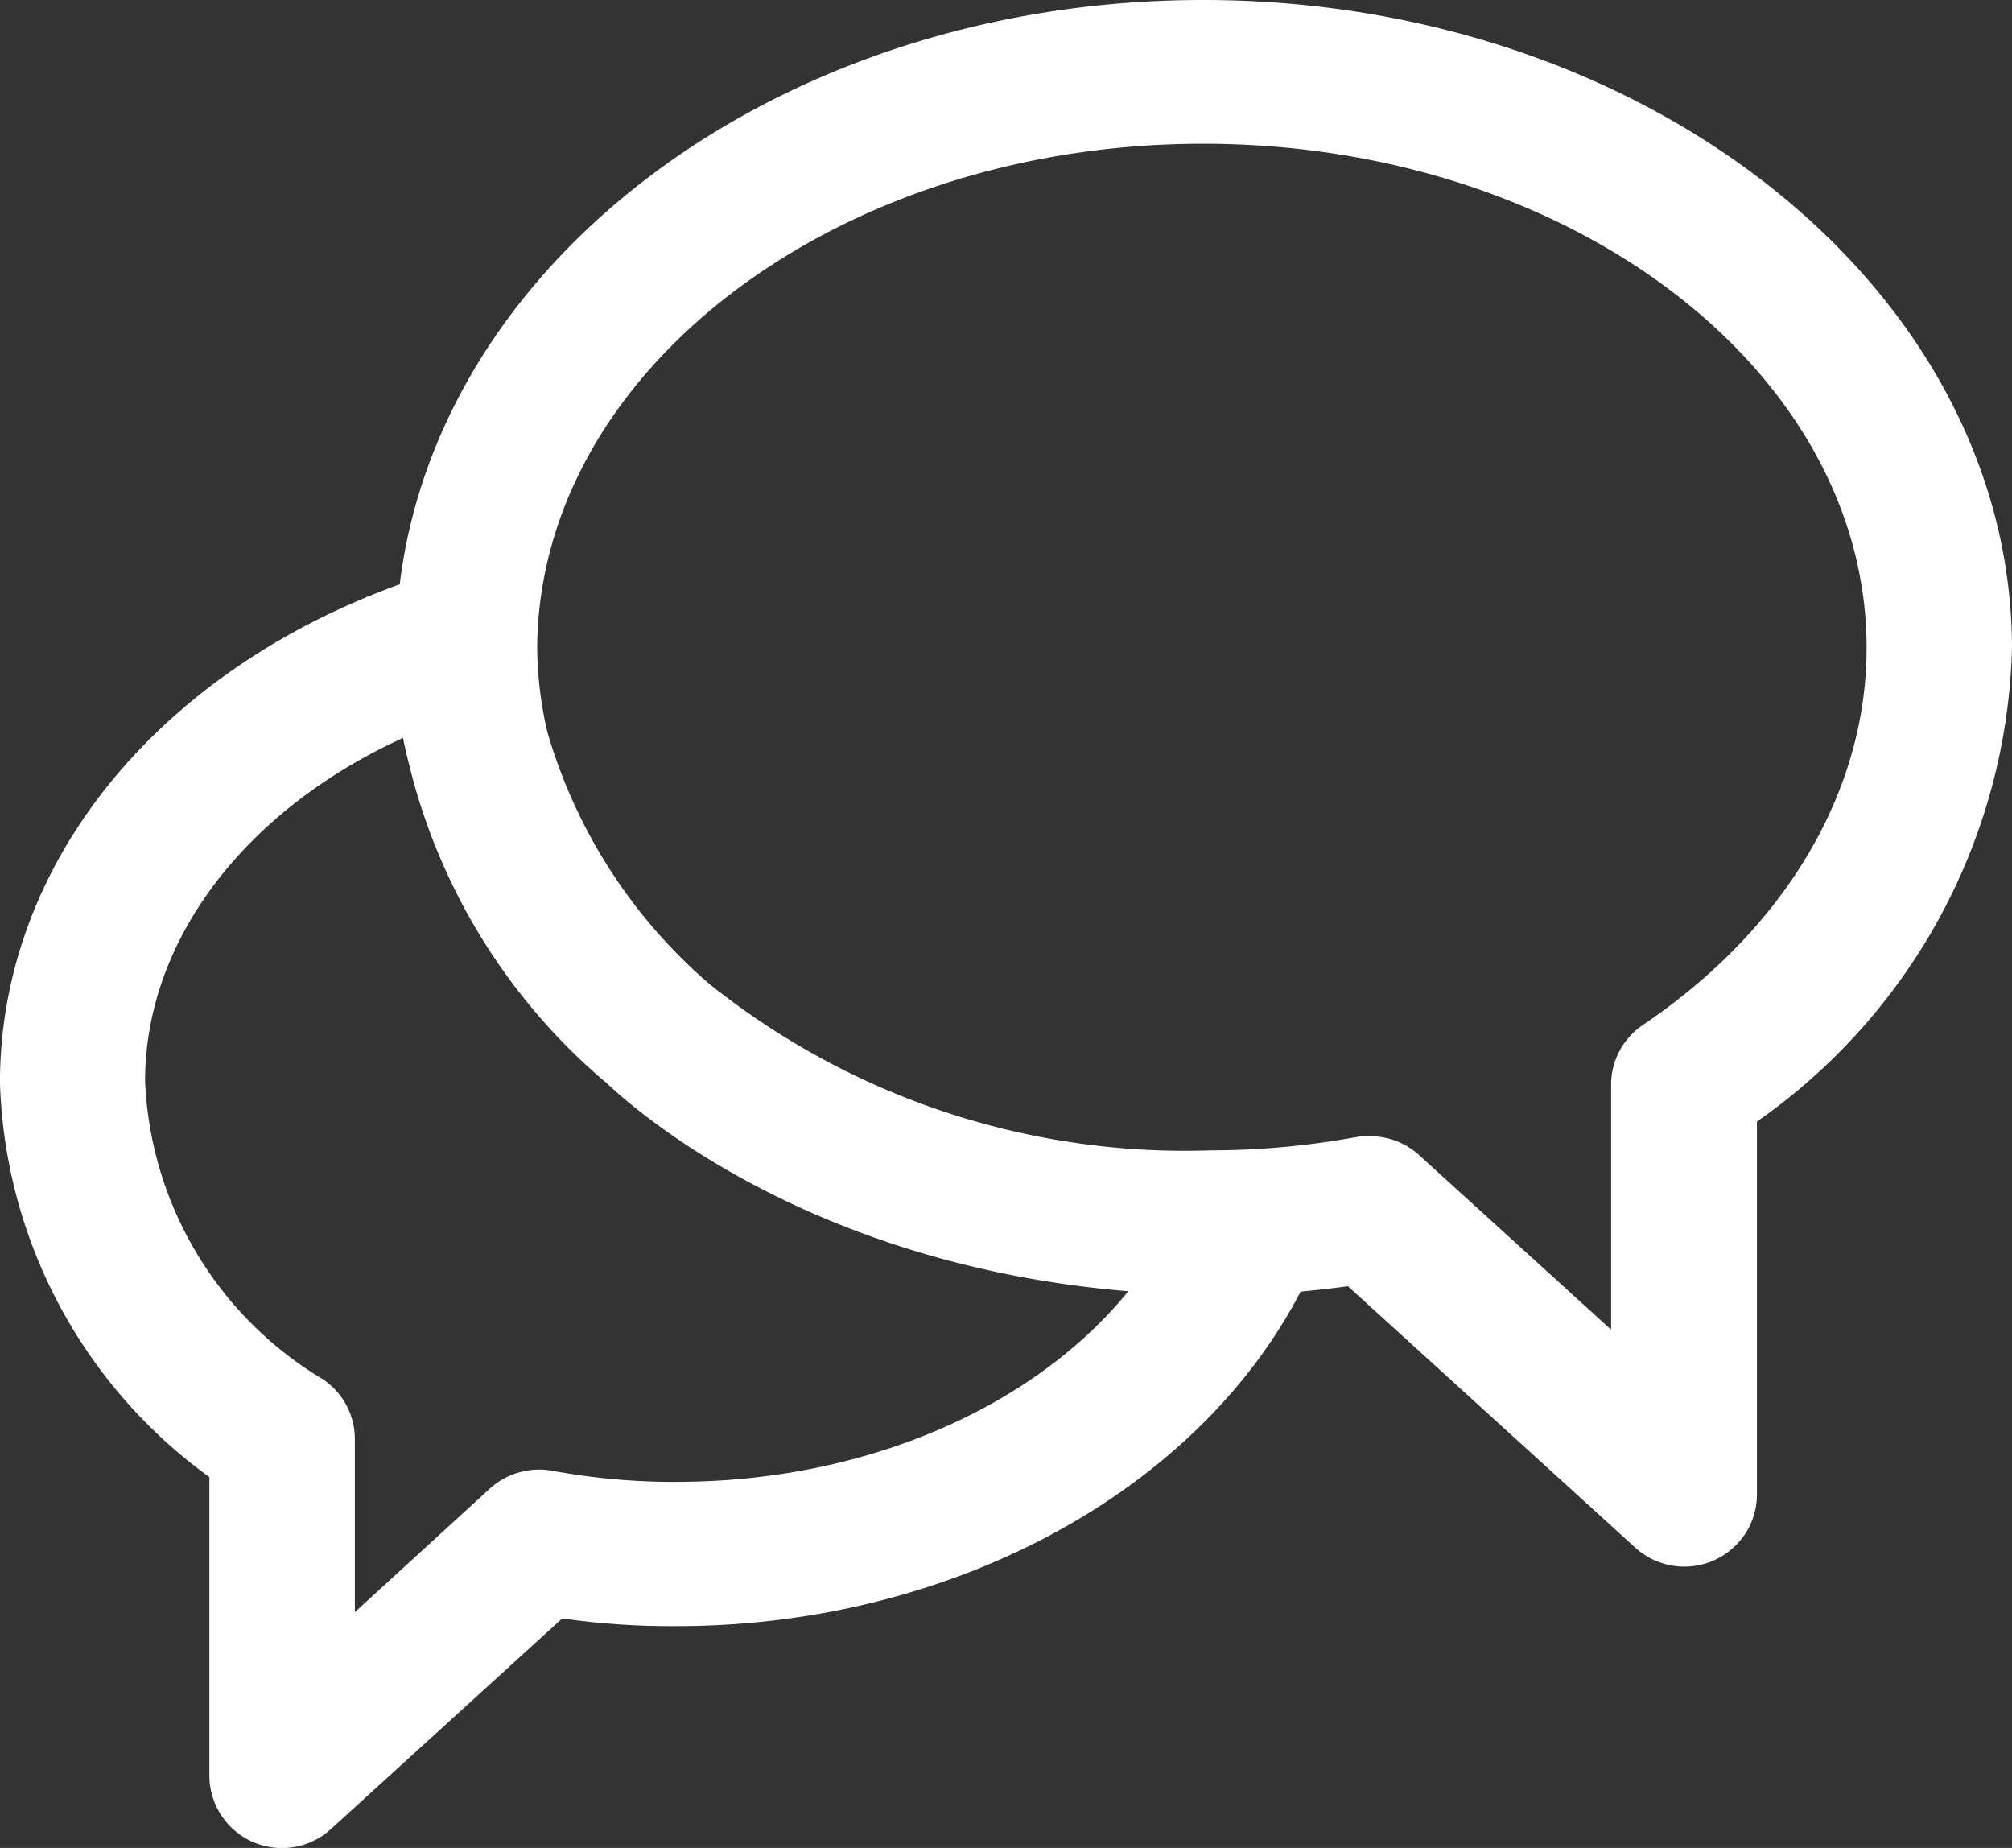 <svg xmlns="http://www.w3.org/2000/svg" width="48.999" height="45" viewBox="0 0 48.999 45">
  <rect x="0" y="0" width="48.999" height="45" fill="#333333" stroke="none"/>
  <path id="Shape_12" data-name="Shape 12" d="M588.3,465c-10.148,0-18.577,6.194-19.565,14.229C562.8,481.374,559,486.065,559,491.368a12.321,12.321,0,0,0,5.1,9.6v7.277a1.768,1.768,0,0,0,2.963,1.292l5.631-5.127a18.665,18.665,0,0,0,2.781.188c6.649,0,12.661-3.249,15.2-8.146.414-.039.793-.082,1.151-.132l6.991,6.359a1.775,1.775,0,0,0,2.5-.094,1.744,1.744,0,0,0,.471-1.194v-9.08A14.52,14.52,0,0,0,608,480.788C607.99,472.082,599.153,465,588.3,465Zm10.714,24.958a1.752,1.752,0,0,0-.777,1.453v5.968l-4.666-4.242a1.767,1.767,0,0,0-1.2-.469h-.229l-.1.018a19.7,19.7,0,0,1-3.547.326,18.54,18.54,0,0,1-12.214-4.048,12.785,12.785,0,0,1-3.951-6.144,9.333,9.333,0,0,1-.247-2.059C572.137,474,579.411,468.5,588.3,468.5c8.91,0,16.159,5.508,16.159,12.278C604.458,484.276,602.474,487.621,599.014,489.957Zm-23.54,11.127h0a16.287,16.287,0,0,1-3.021-.271,1.791,1.791,0,0,0-1.516.429l-3.294,3.015v-4.22a1.753,1.753,0,0,0-.779-1.452,8.9,8.9,0,0,1-4.33-7.26c0-3.418,2.426-6.595,6.282-8.357q.062.313.141.618a14.717,14.717,0,0,0,4.823,7.793c.85.8,5.1,4.437,12.7,5.063C584.145,499.306,580.023,501.084,575.474,501.084Z" transform="translate(-559.001 -465)" fill="#fff"/>
</svg>
